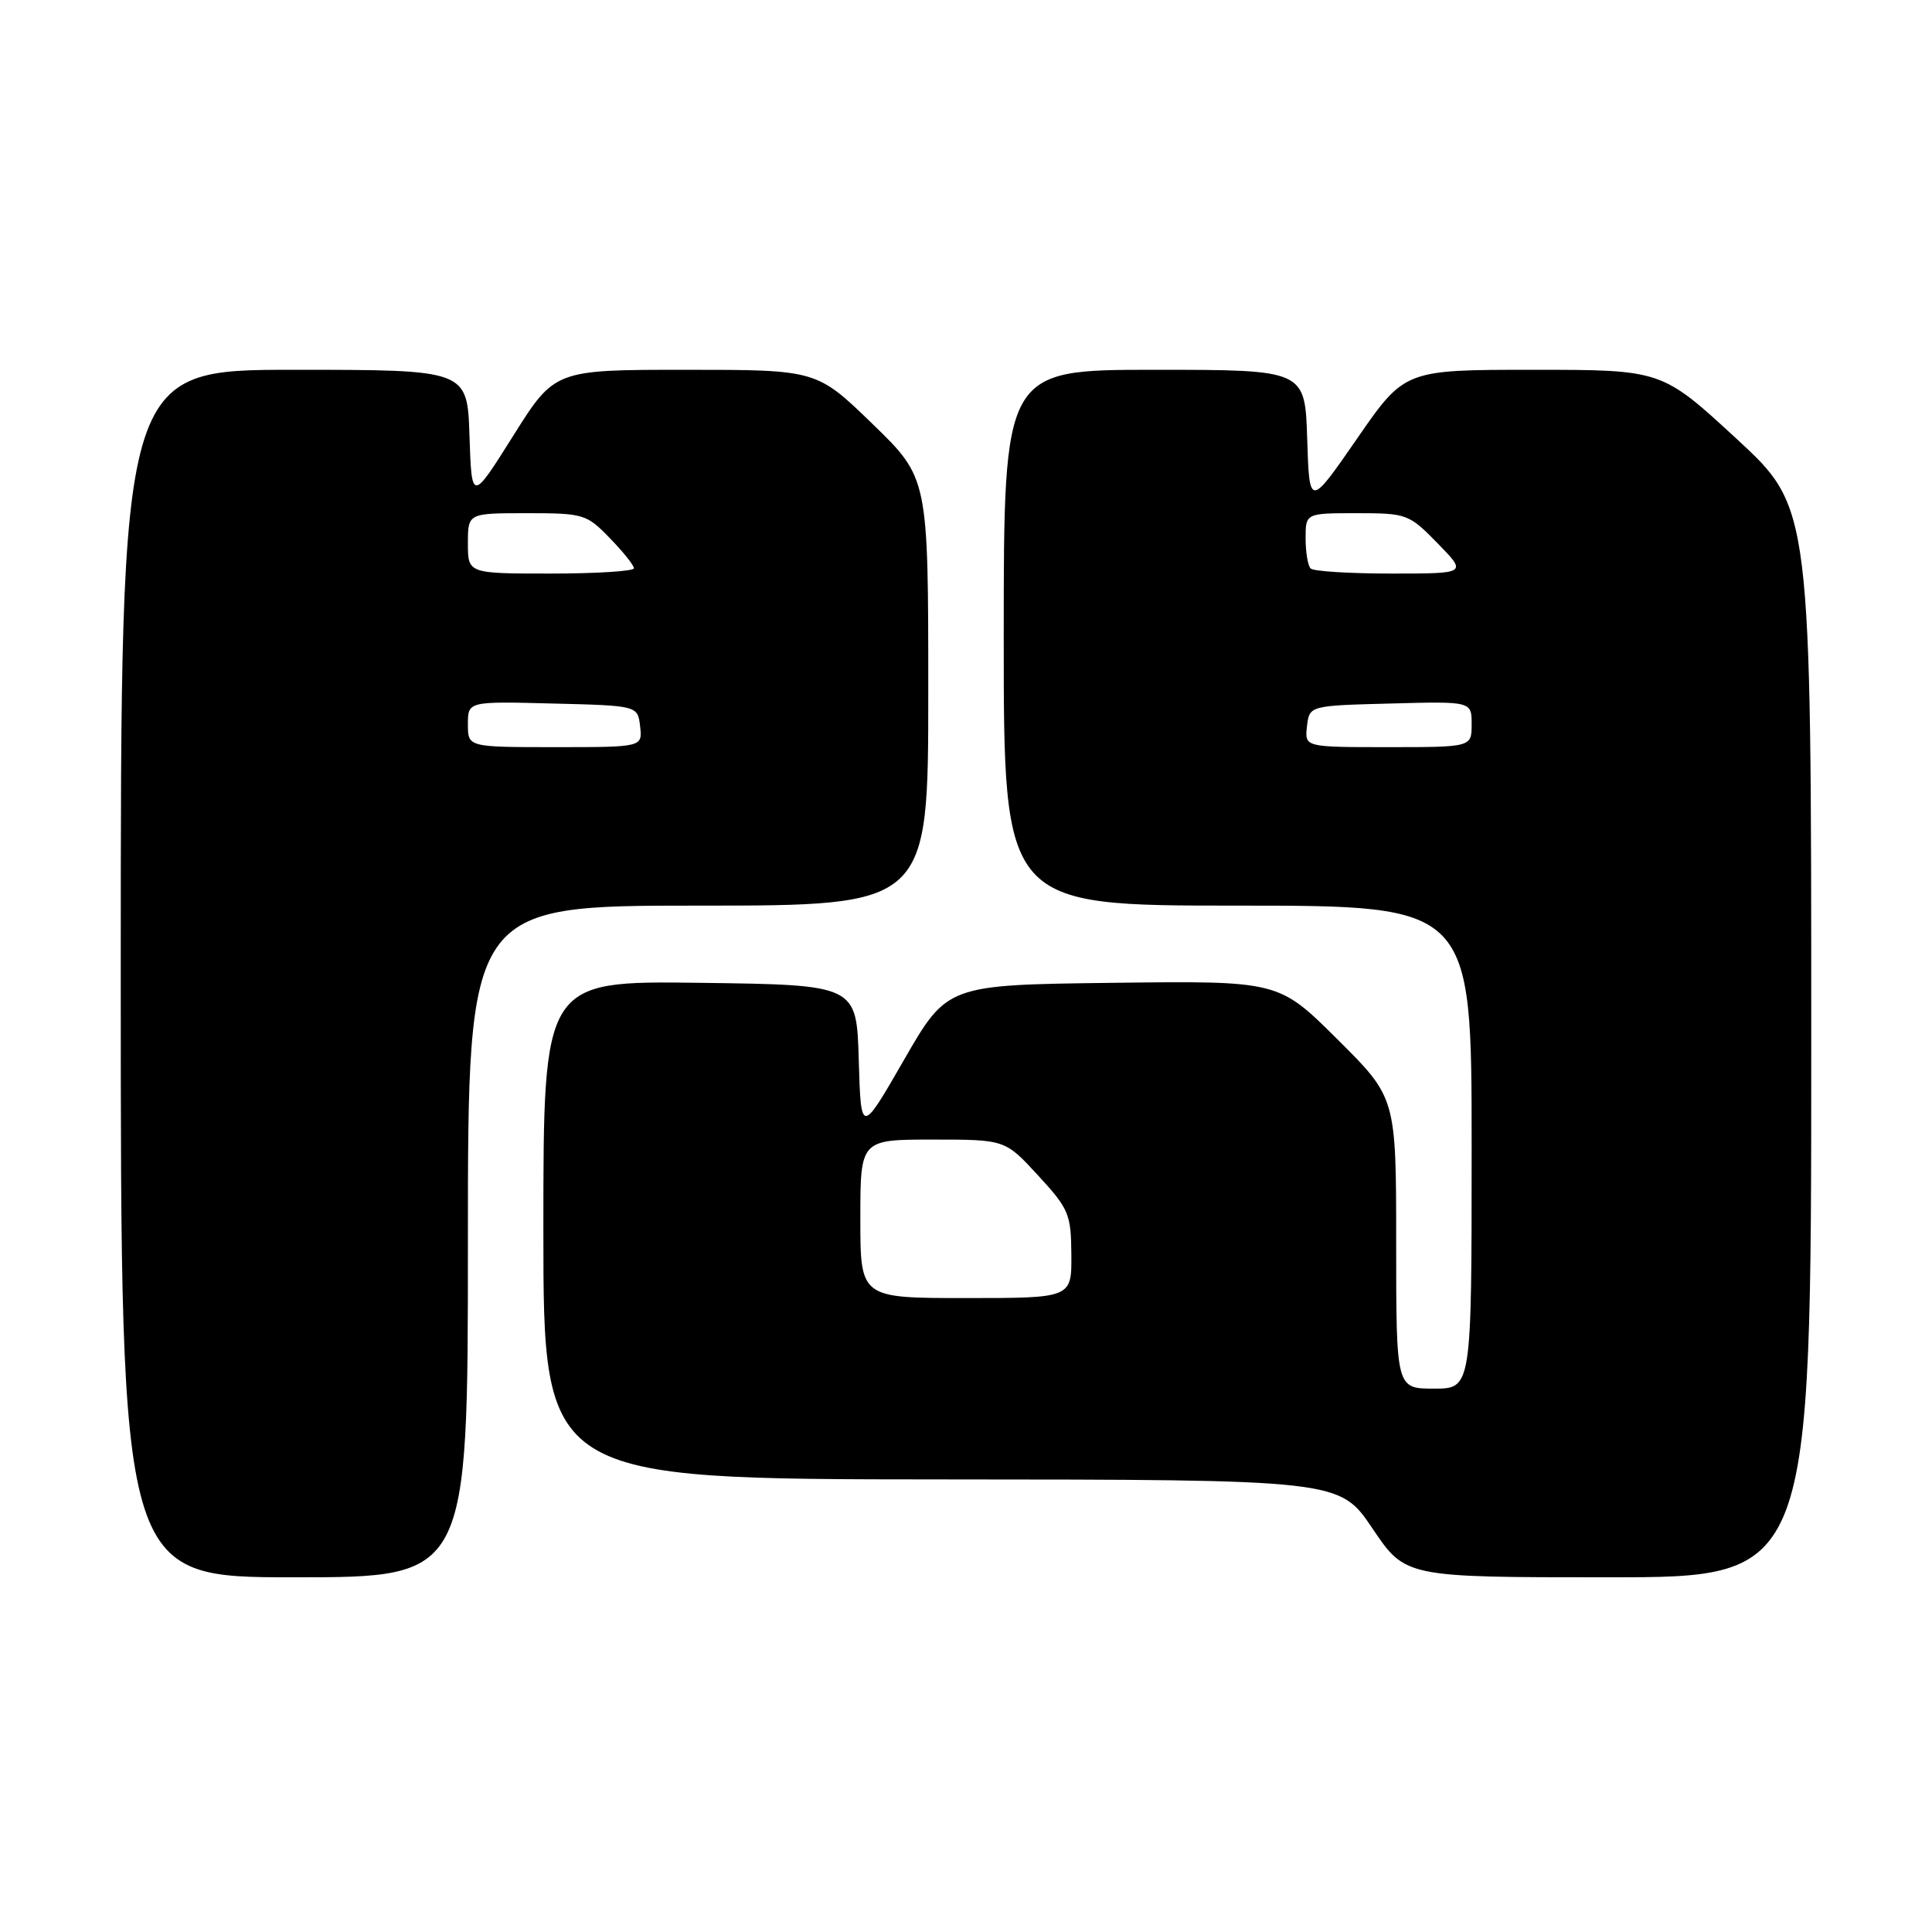 <?xml version="1.0" encoding="UTF-8" standalone="no"?>
<!DOCTYPE svg PUBLIC "-//W3C//DTD SVG 1.1//EN" "http://www.w3.org/Graphics/SVG/1.1/DTD/svg11.dtd" >
<svg xmlns="http://www.w3.org/2000/svg" xmlns:xlink="http://www.w3.org/1999/xlink" version="1.1" viewBox="0 0 256 256">
 <g >
 <path fill="currentColor"
d=" M 62.00 164.50 C 62.00 120.00 62.00 120.00 92.50 120.00 C 123.00 120.00 123.00 120.00 123.00 91.67 C 123.00 63.34 123.00 63.34 115.61 56.17 C 108.21 49.00 108.21 49.00 90.86 49.00 C 73.50 49.00 73.50 49.00 68.00 57.75 C 62.50 66.50 62.50 66.50 62.21 57.75 C 61.92 49.00 61.92 49.00 38.96 49.00 C 16.00 49.00 16.00 49.00 16.00 129.00 C 16.00 209.00 16.00 209.00 39.00 209.00 C 62.00 209.00 62.00 209.00 62.00 164.50 Z  M 240.00 138.14 C 240.00 67.28 240.00 67.28 230.10 58.14 C 220.19 49.00 220.19 49.00 203.16 49.00 C 186.12 49.00 186.12 49.00 179.81 58.13 C 173.50 67.25 173.50 67.25 173.21 58.13 C 172.92 49.00 172.92 49.00 152.96 49.00 C 133.00 49.00 133.00 49.00 133.00 84.50 C 133.00 120.00 133.00 120.00 164.00 120.00 C 195.00 120.00 195.00 120.00 195.00 152.00 C 195.00 184.00 195.00 184.00 190.00 184.00 C 185.00 184.00 185.00 184.00 185.00 164.73 C 185.00 145.45 185.00 145.45 177.21 137.71 C 169.42 129.96 169.42 129.96 147.46 130.23 C 125.51 130.50 125.51 130.50 119.79 140.43 C 114.08 150.35 114.08 150.35 113.79 140.43 C 113.50 130.50 113.50 130.50 92.75 130.23 C 72.00 129.96 72.00 129.96 72.00 162.98 C 72.00 196.00 72.00 196.00 124.75 196.03 C 177.50 196.06 177.50 196.06 181.86 202.53 C 186.22 209.00 186.22 209.00 213.11 209.00 C 240.00 209.00 240.00 209.00 240.00 138.14 Z  M 62.00 95.97 C 62.00 92.93 62.00 92.93 73.25 93.22 C 84.50 93.50 84.50 93.50 84.82 96.25 C 85.13 99.00 85.13 99.00 73.57 99.00 C 62.00 99.00 62.00 99.00 62.00 95.97 Z  M 62.00 72.00 C 62.00 68.00 62.00 68.00 69.80 68.00 C 77.32 68.00 77.73 68.12 80.80 71.30 C 82.56 73.11 84.00 74.91 84.00 75.30 C 84.00 75.68 79.05 76.00 73.00 76.00 C 62.00 76.00 62.00 76.00 62.00 72.00 Z  M 114.00 161.50 C 114.00 151.00 114.00 151.00 123.59 151.00 C 133.18 151.00 133.18 151.00 137.55 155.75 C 141.64 160.19 141.92 160.87 141.96 166.25 C 142.00 172.00 142.00 172.00 128.00 172.00 C 114.00 172.00 114.00 172.00 114.00 161.50 Z  M 173.18 96.25 C 173.50 93.50 173.50 93.50 184.25 93.22 C 195.00 92.93 195.00 92.93 195.00 95.97 C 195.00 99.00 195.00 99.00 183.93 99.00 C 172.87 99.00 172.87 99.00 173.18 96.25 Z  M 173.67 75.33 C 173.30 74.97 173.00 73.17 173.00 71.33 C 173.00 68.00 173.00 68.00 179.80 68.00 C 186.41 68.00 186.70 68.11 190.50 72.00 C 194.41 76.00 194.41 76.00 184.37 76.00 C 178.85 76.00 174.03 75.70 173.67 75.33 Z "/>
</g>
</svg>